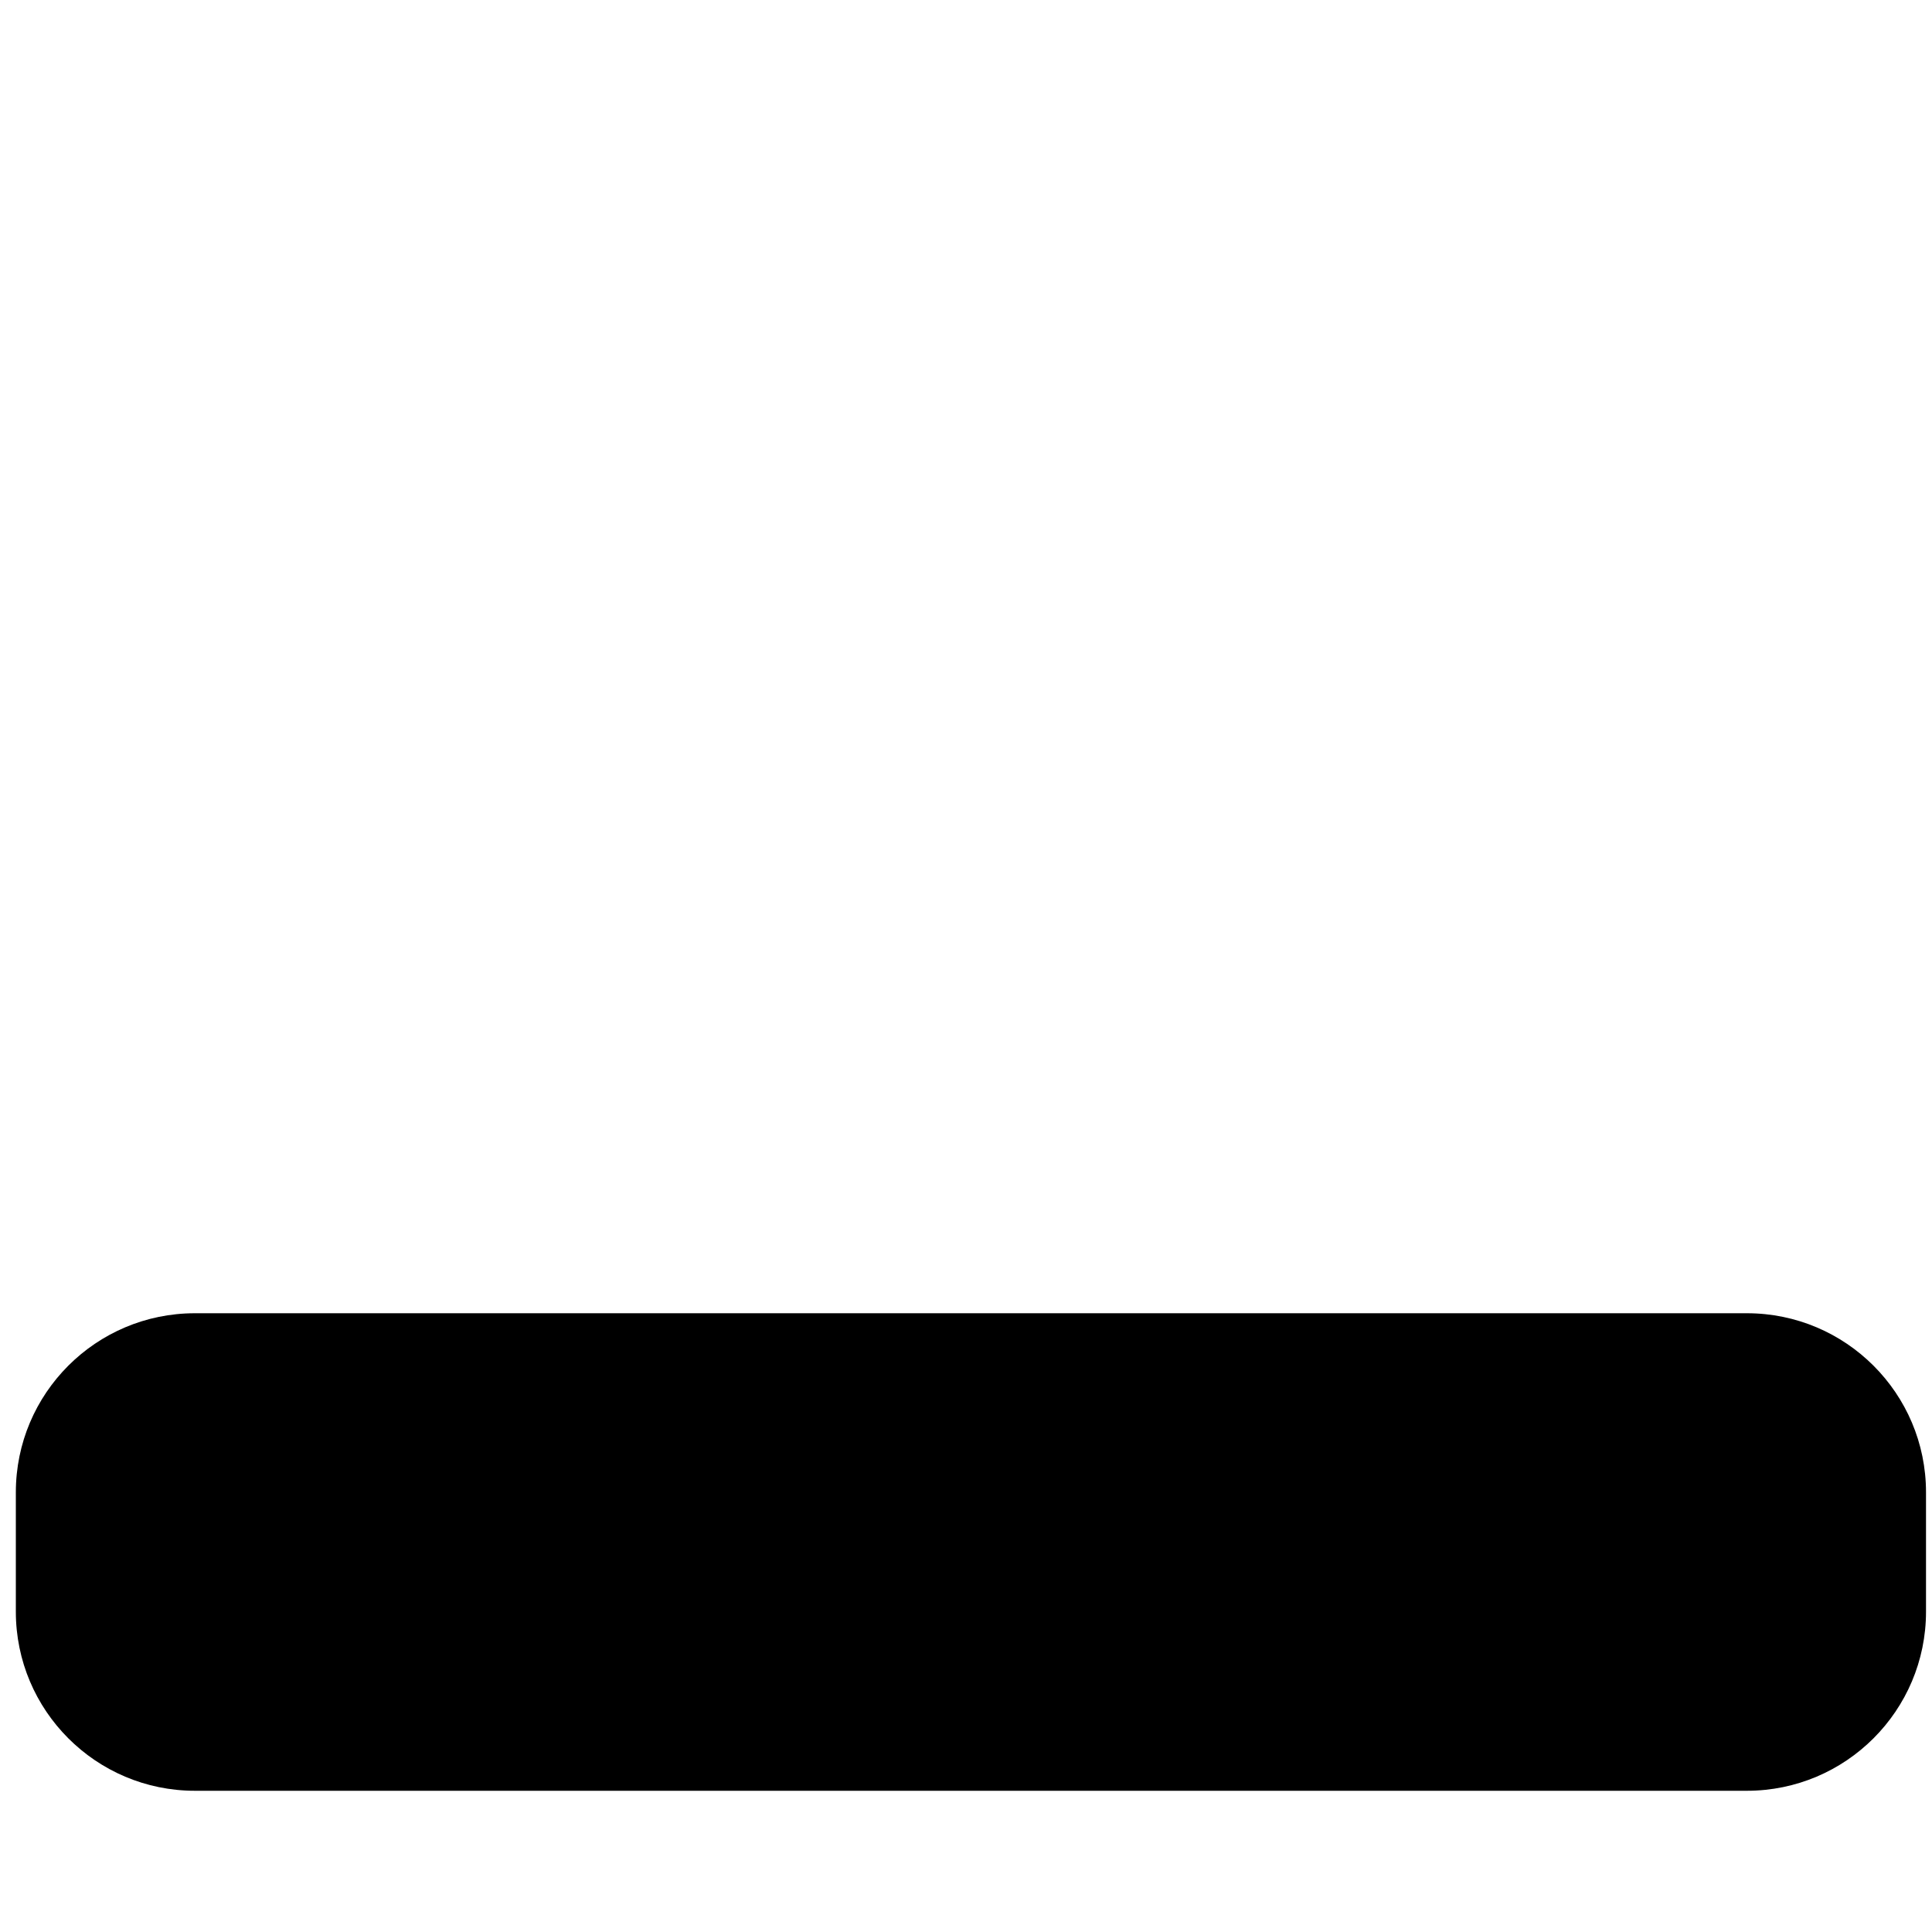 <svg width="30" height="30" viewBox="0 0 30 30" fill="none" xmlns="http://www.w3.org/2000/svg">
<g clip-path="url(#clip0_201_3995)">
<path d="M27.126 20.392H3.026C1.491 20.392 0.246 21.637 0.246 23.173V25.026C0.246 26.561 1.491 27.807 3.026 27.807H27.126C28.661 27.807 29.907 26.561 29.907 25.026V23.173C29.907 21.637 28.661 20.392 27.126 20.392Z" fill="black"/>
</g>
<defs>
<clipPath id="clip0_201_3995">
<rect width="29.661" height="29.661" fill="white" transform="translate(0.245)"/>
</clipPath>
</defs>
</svg>
